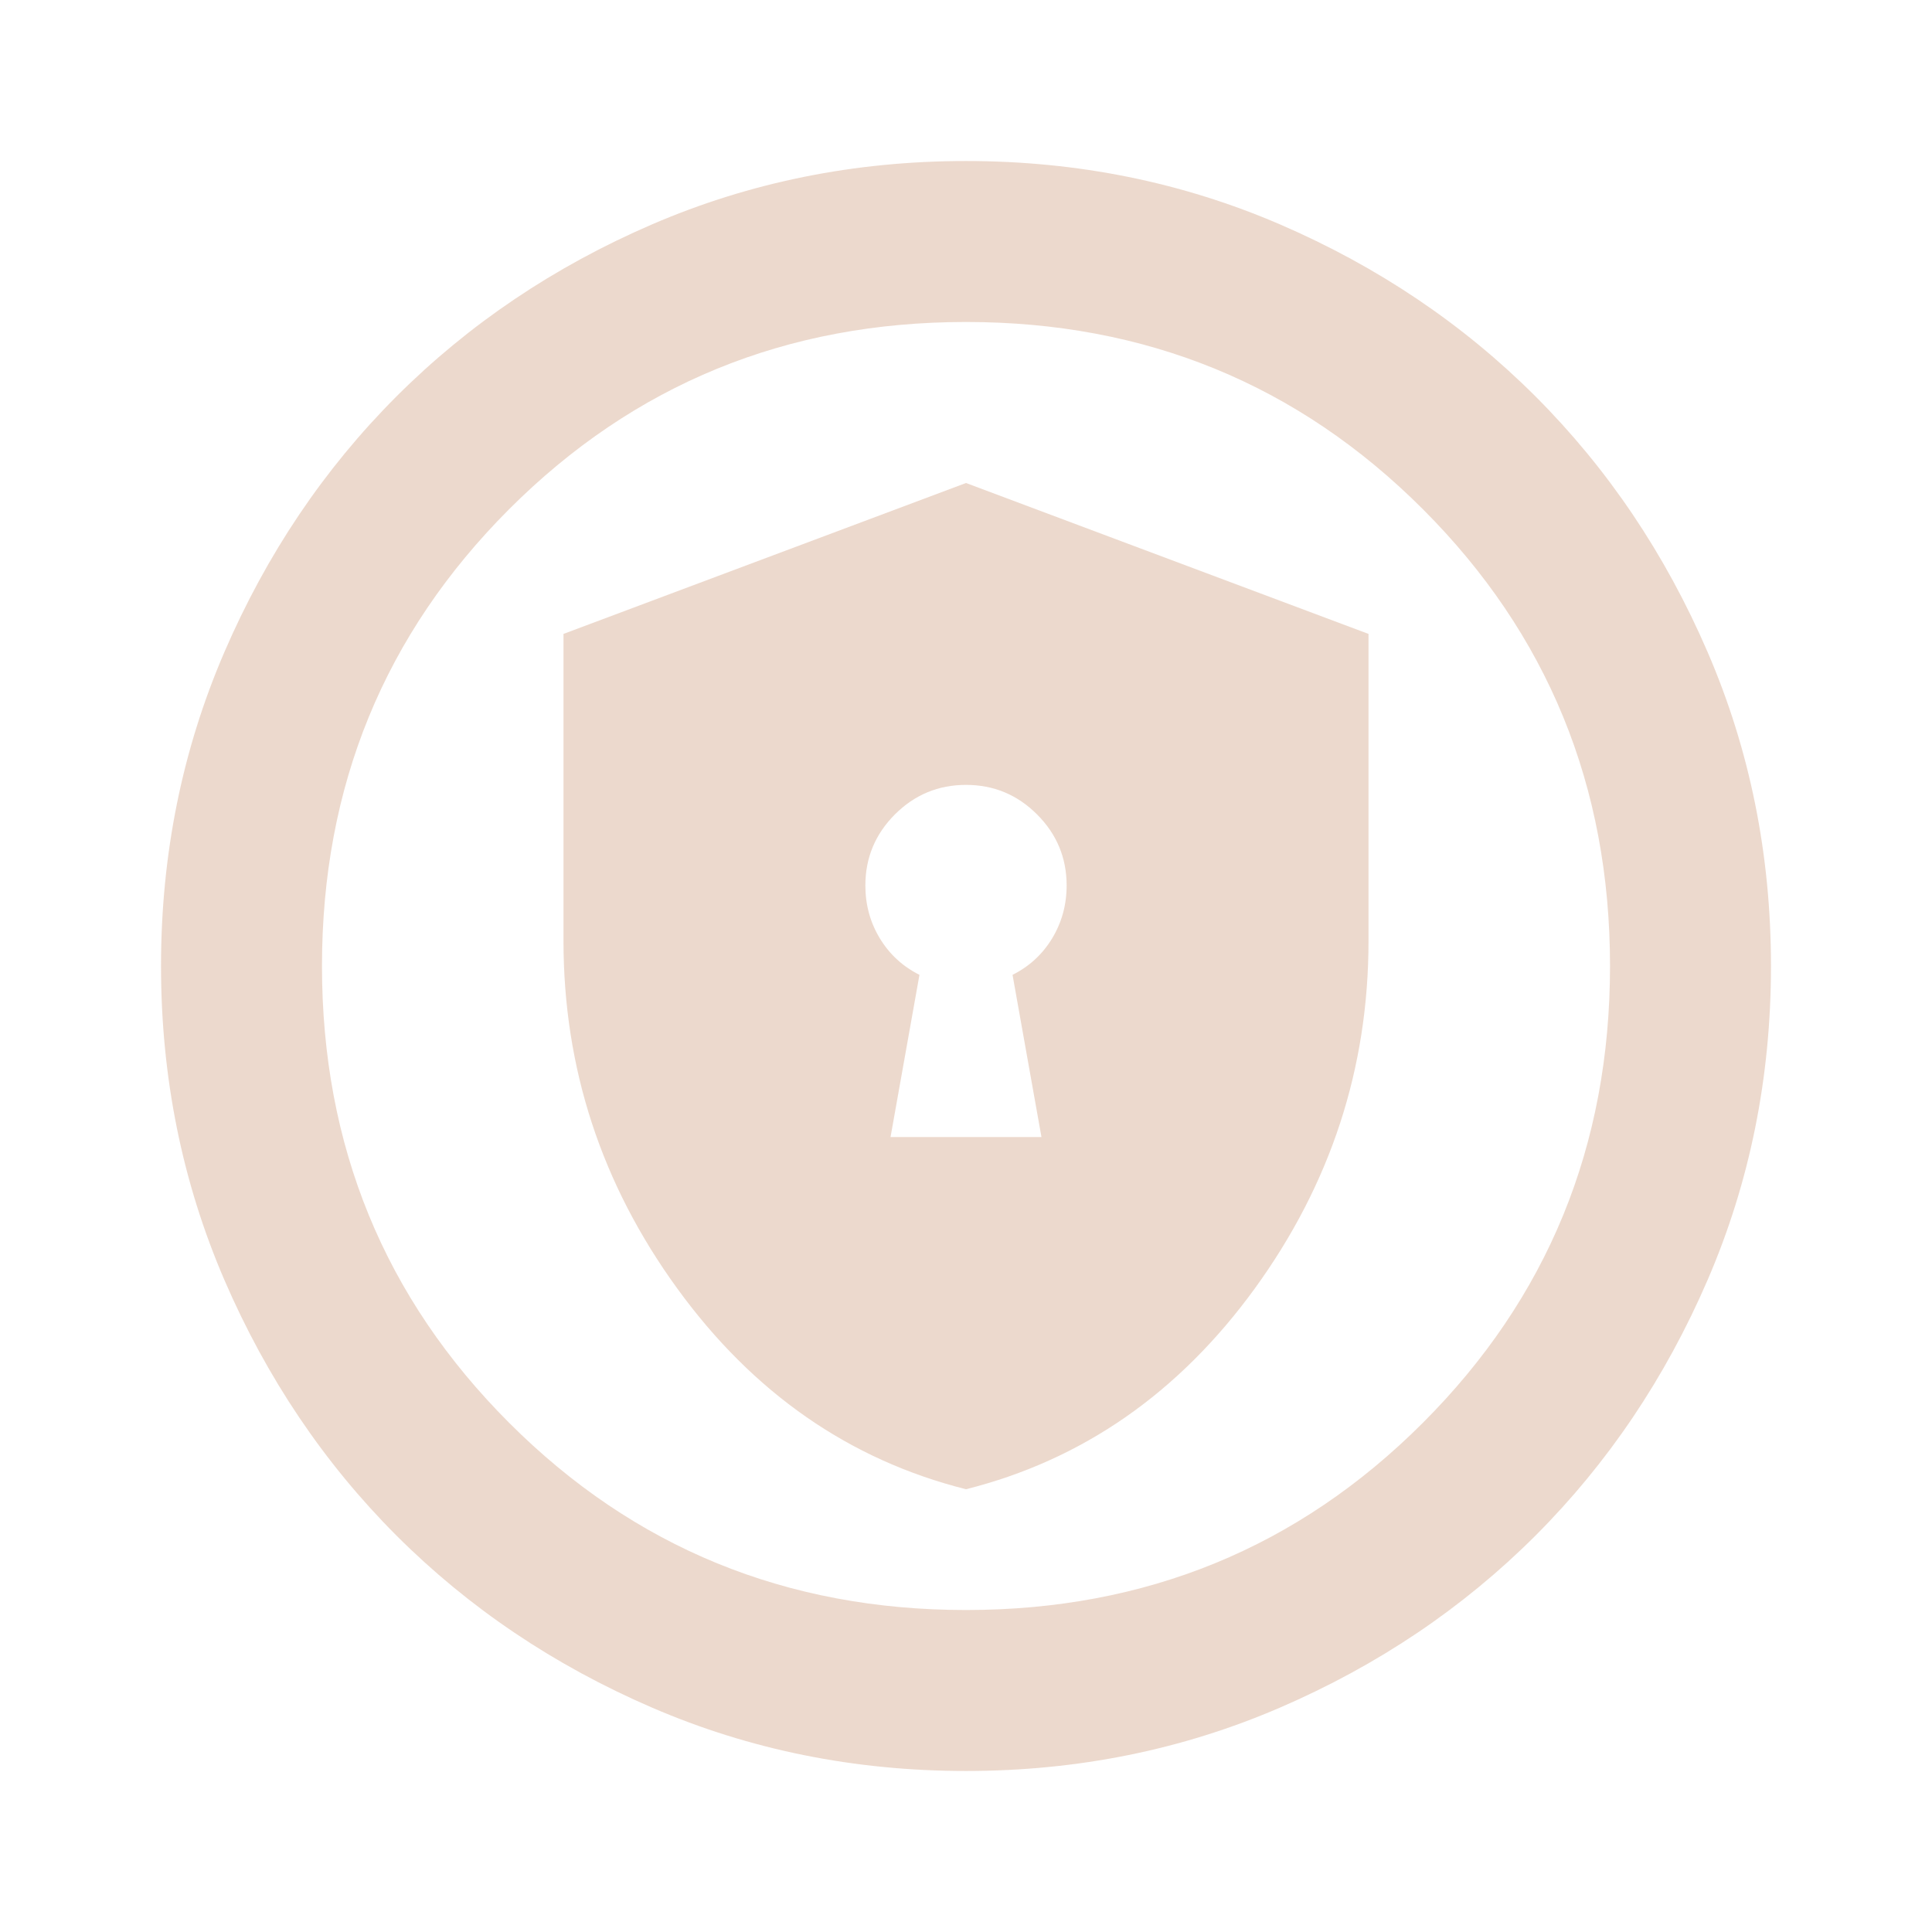 <svg width="35" height="35" viewBox="0 0 35 35" fill="none" xmlns="http://www.w3.org/2000/svg">
<g opacity="0.5">
<mask id="mask0_1_21" style="mask-type:alpha" maskUnits="userSpaceOnUse" x="0" y="0" width="35" height="35">
<rect width="35" height="35" fill="#D9D9D9"/>
</mask>
<g mask="url(#mask0_1_21)">
<path d="M17.5 32.083C15.483 32.083 13.587 31.701 11.812 30.935C10.038 30.169 8.495 29.13 7.182 27.818C5.87 26.505 4.831 24.962 4.065 23.188C3.3 21.413 2.917 19.517 2.917 17.5C2.917 15.483 3.3 13.587 4.065 11.813C4.831 10.038 5.87 8.495 7.182 7.182C8.495 5.87 10.038 4.831 11.812 4.065C13.587 3.3 15.483 2.917 17.5 2.917C19.517 2.917 21.413 3.3 23.188 4.065C24.962 4.831 26.505 5.87 27.818 7.182C29.13 8.495 30.169 10.038 30.935 11.813C31.701 13.587 32.083 15.483 32.083 17.5C32.083 19.517 31.701 21.413 30.935 23.188C30.169 24.962 29.13 26.505 27.818 27.818C26.505 29.13 24.962 30.169 23.188 30.935C21.413 31.701 19.517 32.083 17.5 32.083ZM17.5 29.167C20.757 29.167 23.516 28.037 25.776 25.776C28.037 23.516 29.167 20.757 29.167 17.5C29.167 14.243 28.037 11.485 25.776 9.224C23.516 6.964 20.757 5.833 17.5 5.833C14.243 5.833 11.484 6.964 9.224 9.224C6.964 11.485 5.833 14.243 5.833 17.5C5.833 20.757 6.964 23.516 9.224 25.776C11.484 28.037 14.243 29.167 17.5 29.167Z" fill="#DAB49B"/>
<path d="M16.133 20.599H18.867L18.343 17.66C18.647 17.508 18.886 17.287 19.061 16.999C19.235 16.71 19.323 16.391 19.323 16.042C19.323 15.54 19.144 15.111 18.787 14.754C18.43 14.397 18.001 14.219 17.5 14.219C16.999 14.219 16.57 14.397 16.212 14.754C15.856 15.111 15.677 15.54 15.677 16.042C15.677 16.391 15.764 16.71 15.939 16.999C16.114 17.287 16.353 17.508 16.657 17.66L16.133 20.599ZM17.5 26.979C15.388 26.448 13.645 25.236 12.271 23.345C10.896 21.453 10.208 19.353 10.208 17.044V11.484L17.5 8.75L24.792 11.484V17.044C24.792 19.353 24.104 21.453 22.73 23.345C21.355 25.236 19.611 26.448 17.5 26.979Z" fill="#DAB49B"/>
</g>
</g>
</svg>
